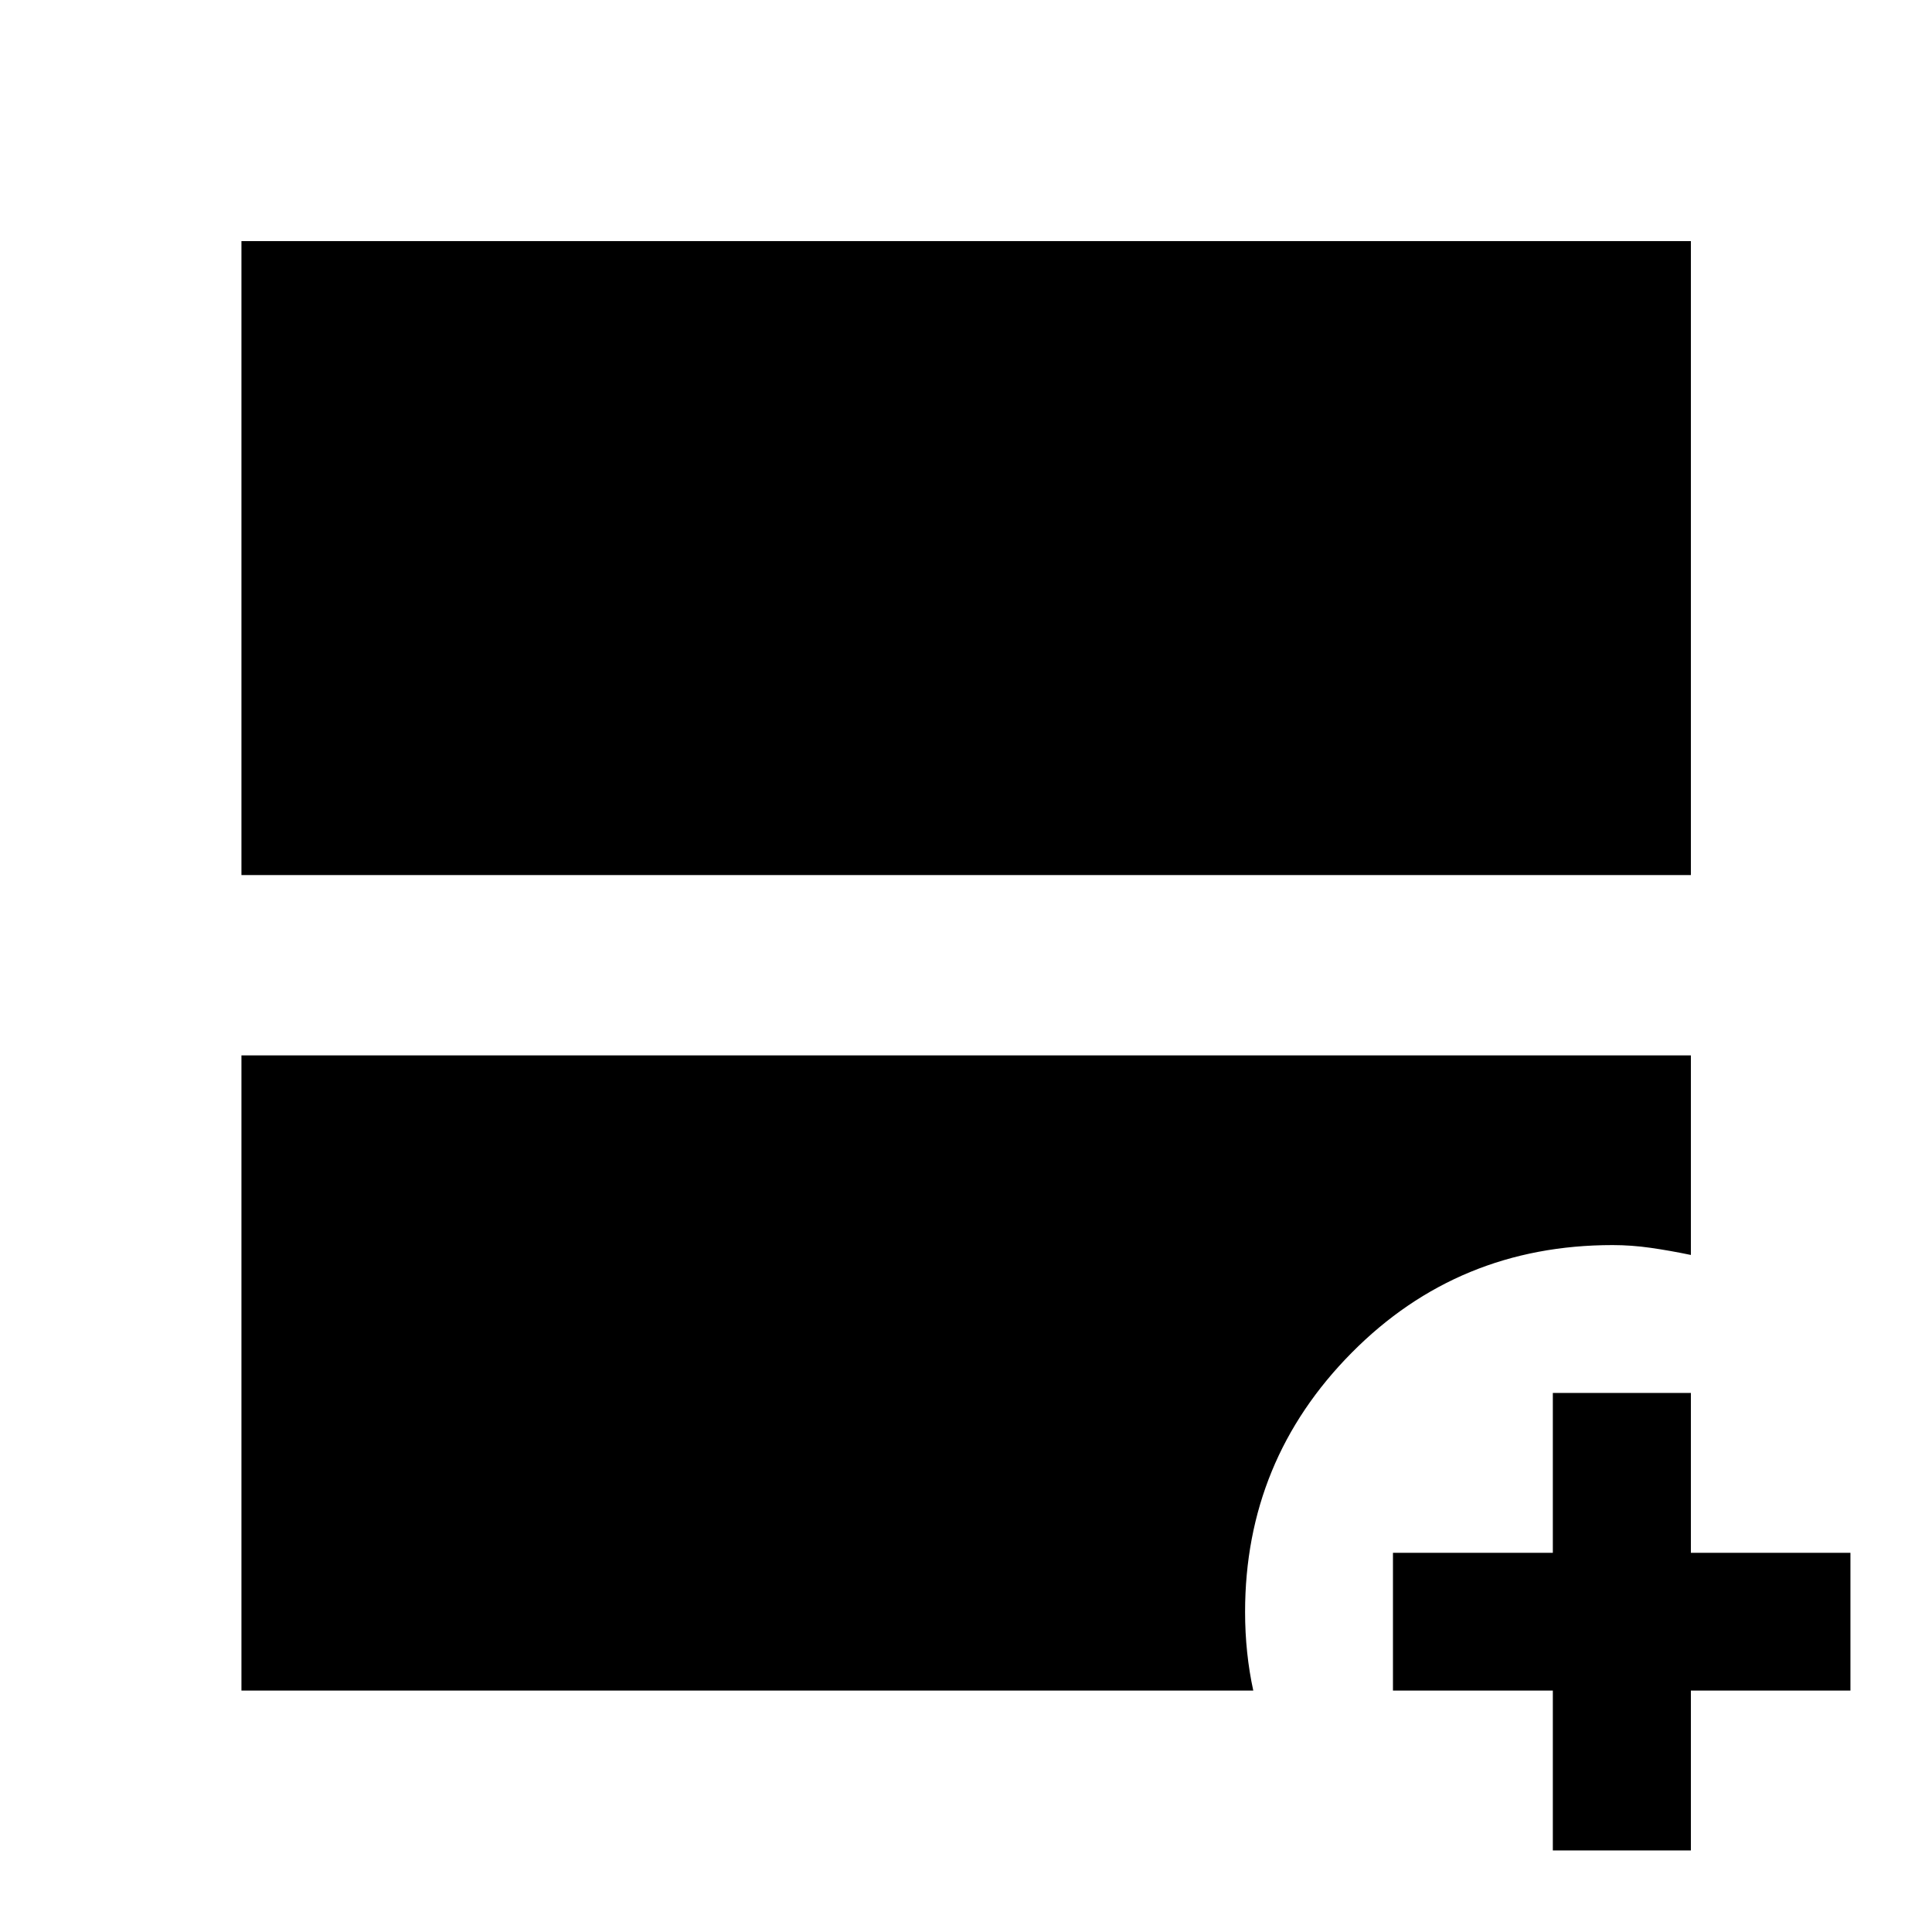 <svg xmlns="http://www.w3.org/2000/svg" height="40" viewBox="0 -960 960 960" width="40"><path d="M119.971-525.181v-315.008h720.218v315.008H119.971Zm0 405.21V-435.58h720.218v99.16q-10.343-2.159-19.934-3.532-9.591-1.374-18.95-1.374-76.672 0-129.651 53.487-52.98 53.487-52.98 128.825 0 10.292 1.037 20.091 1.036 9.8 3.036 18.952H119.971Zm651.624 79.442v-79.442h-79.442v-68.434h79.442v-79.442h68.594v79.442h79.282v68.434h-79.282v79.442h-68.594Z"/></svg>